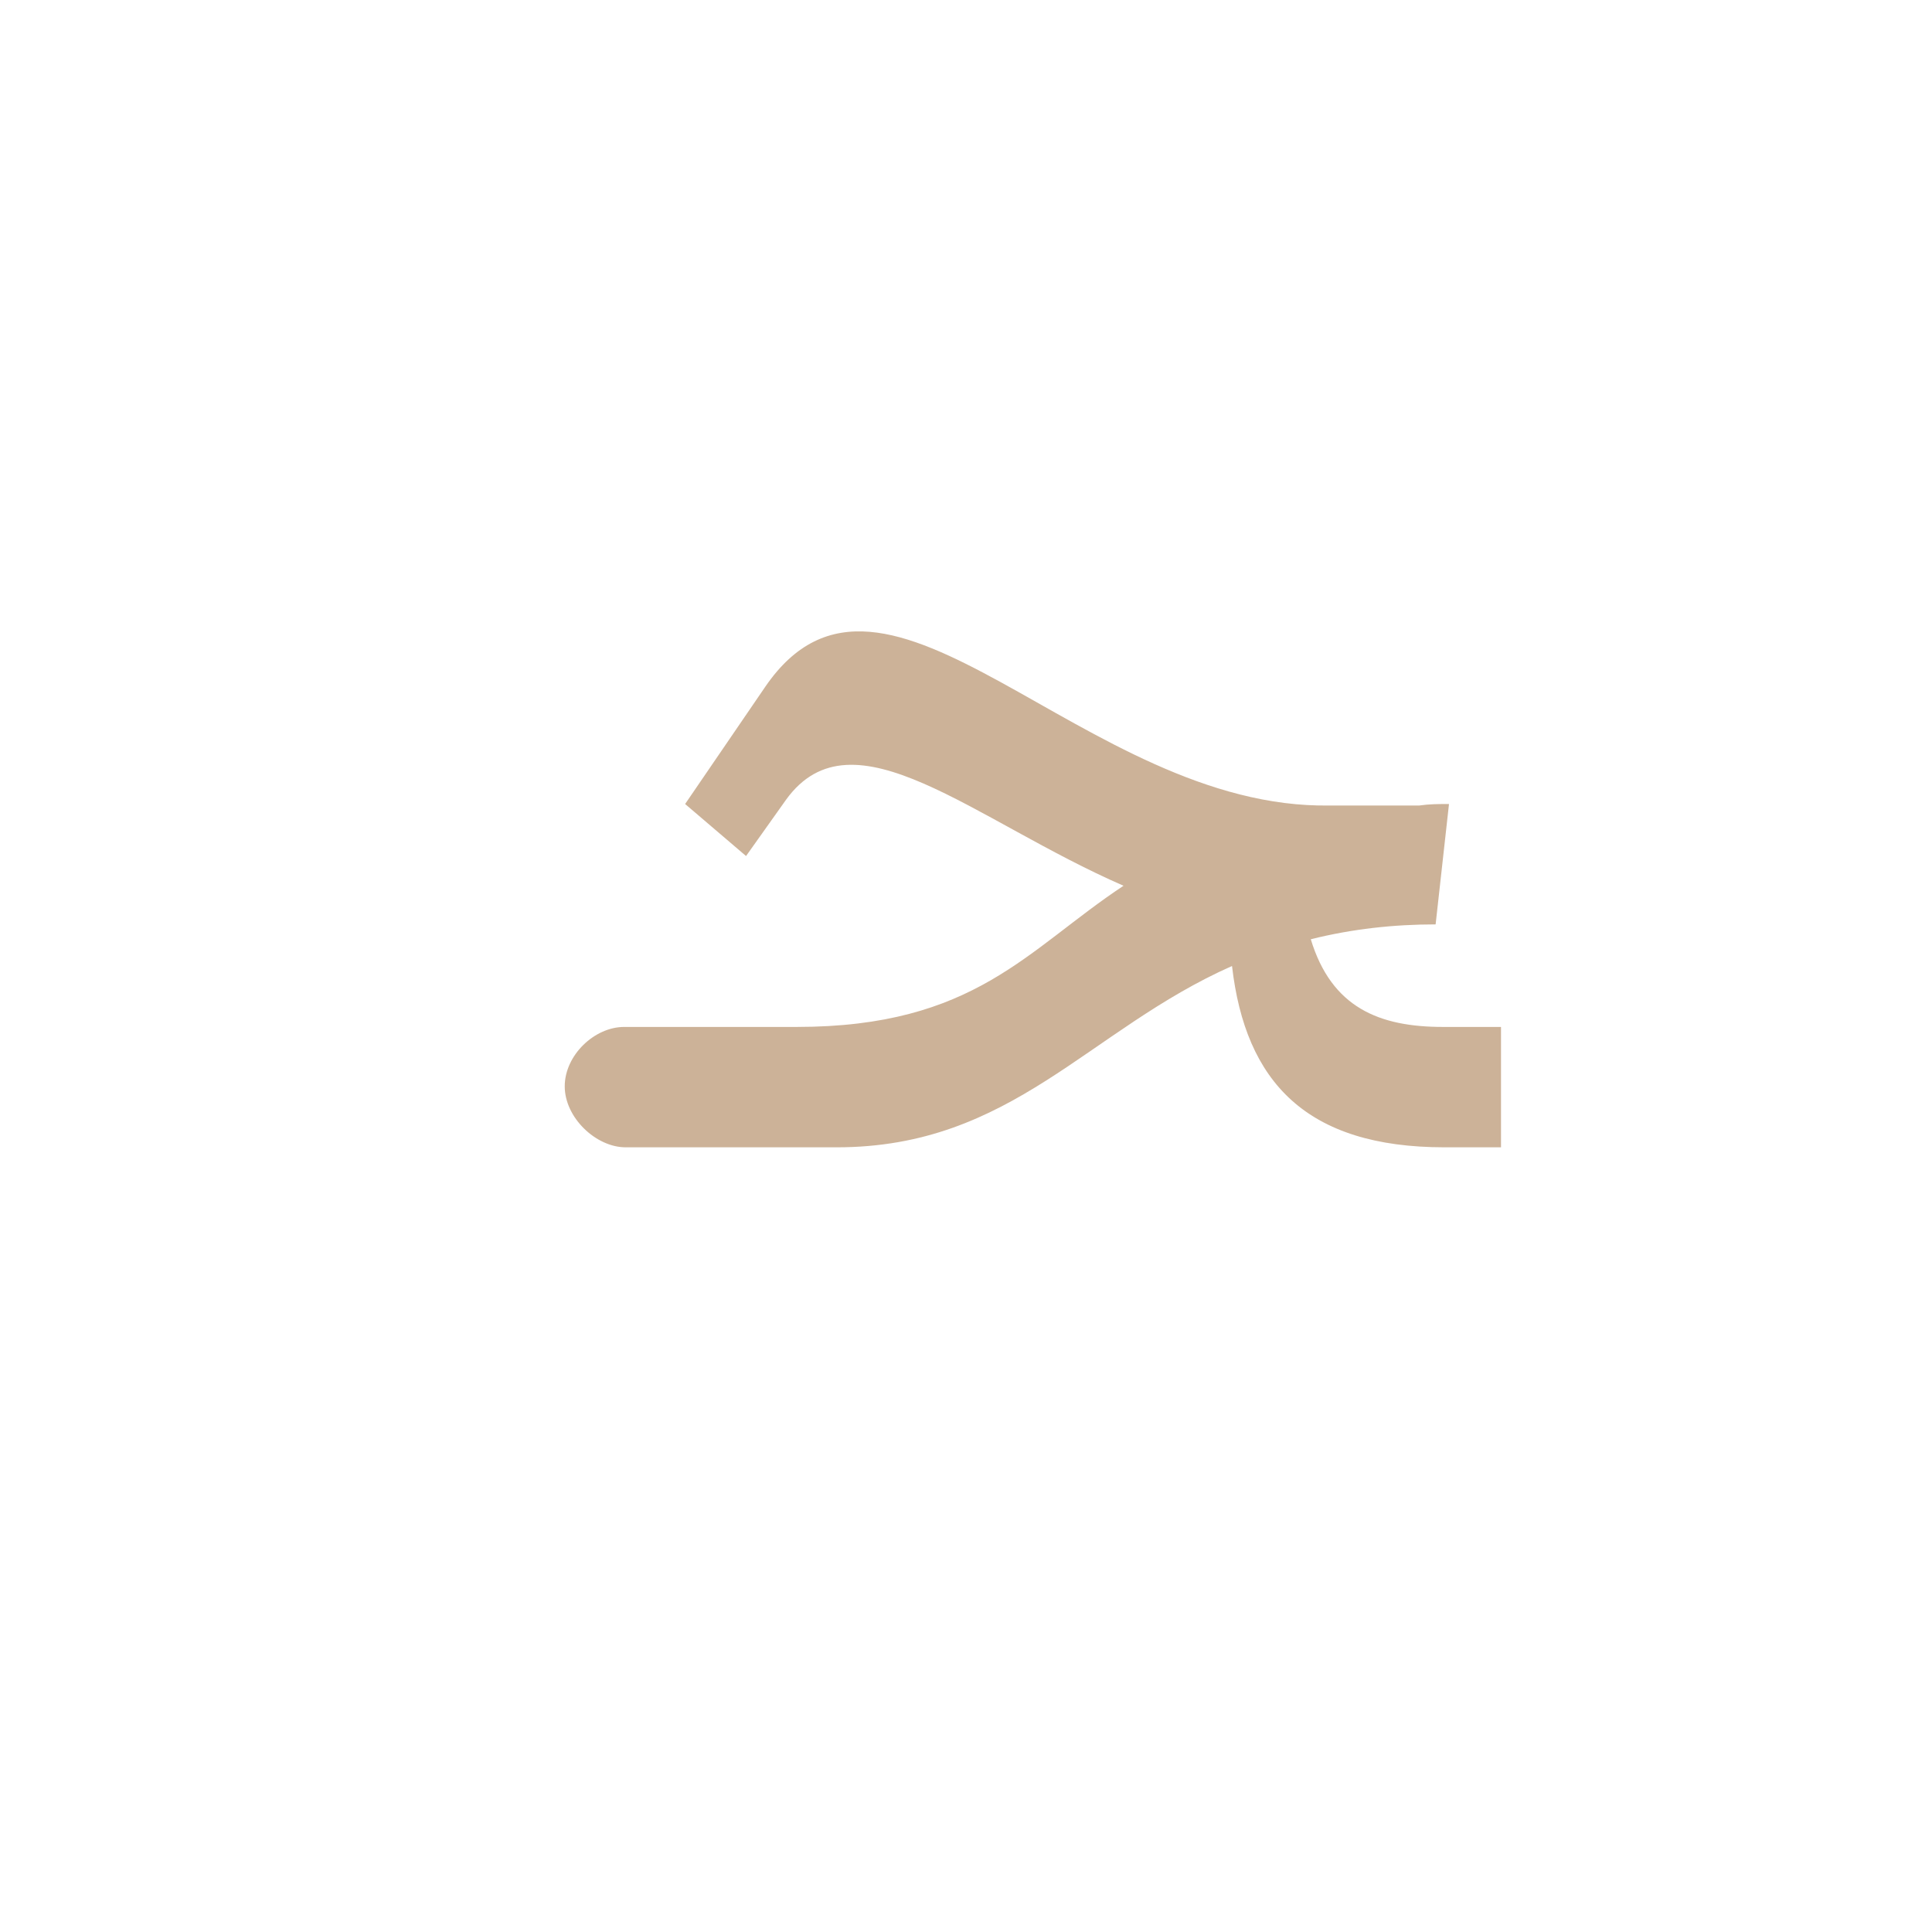 <?xml version="1.0" encoding="UTF-8"?>
<!DOCTYPE svg PUBLIC "-//W3C//DTD SVG 1.0//EN" "http://www.w3.org/TR/2001/REC-SVG-20010904/DTD/svg10.dtd">
<!-- Creator: CorelDRAW -->
<svg xmlns="http://www.w3.org/2000/svg" xml:space="preserve" width="1300px" height="1300px" version="1.0" style="shape-rendering:geometricPrecision; text-rendering:geometricPrecision; image-rendering:optimizeQuality; fill-rule:evenodd; clip-rule:evenodd"
viewBox="0 0 1300 1056"
 xmlns:xlink="http://www.w3.org/1999/xlink">
 <defs>
  <style type="text/css">
   <![CDATA[
    .fil0 {fill:#996633;fill-opacity:0.502}
   ]]>
  </style>
 </defs>
 <g id="_100:master">
  <path class="fil0" d="M529 416l-27 38 -41 -35 54 -79c81,-118 214,83 380,80l60 0c7,-1 13,-1 20,-1l-9 81c-28,0 -56,3 -84,10 14,46 46,59 89,59l39 0 0 81 -38 0c-93,0 -134,-44 -143,-122 -97,43 -148,122 -266,122l-142 0 0 0c-20,0 -41,-20 -41,-41 0,-21 20,-40 40,-40l0 0 1 0 0 0 115 0c120,0 155,-52 220,-95 -101,-44 -182,-120 -227,-58z"/>
 </g>
</svg>
